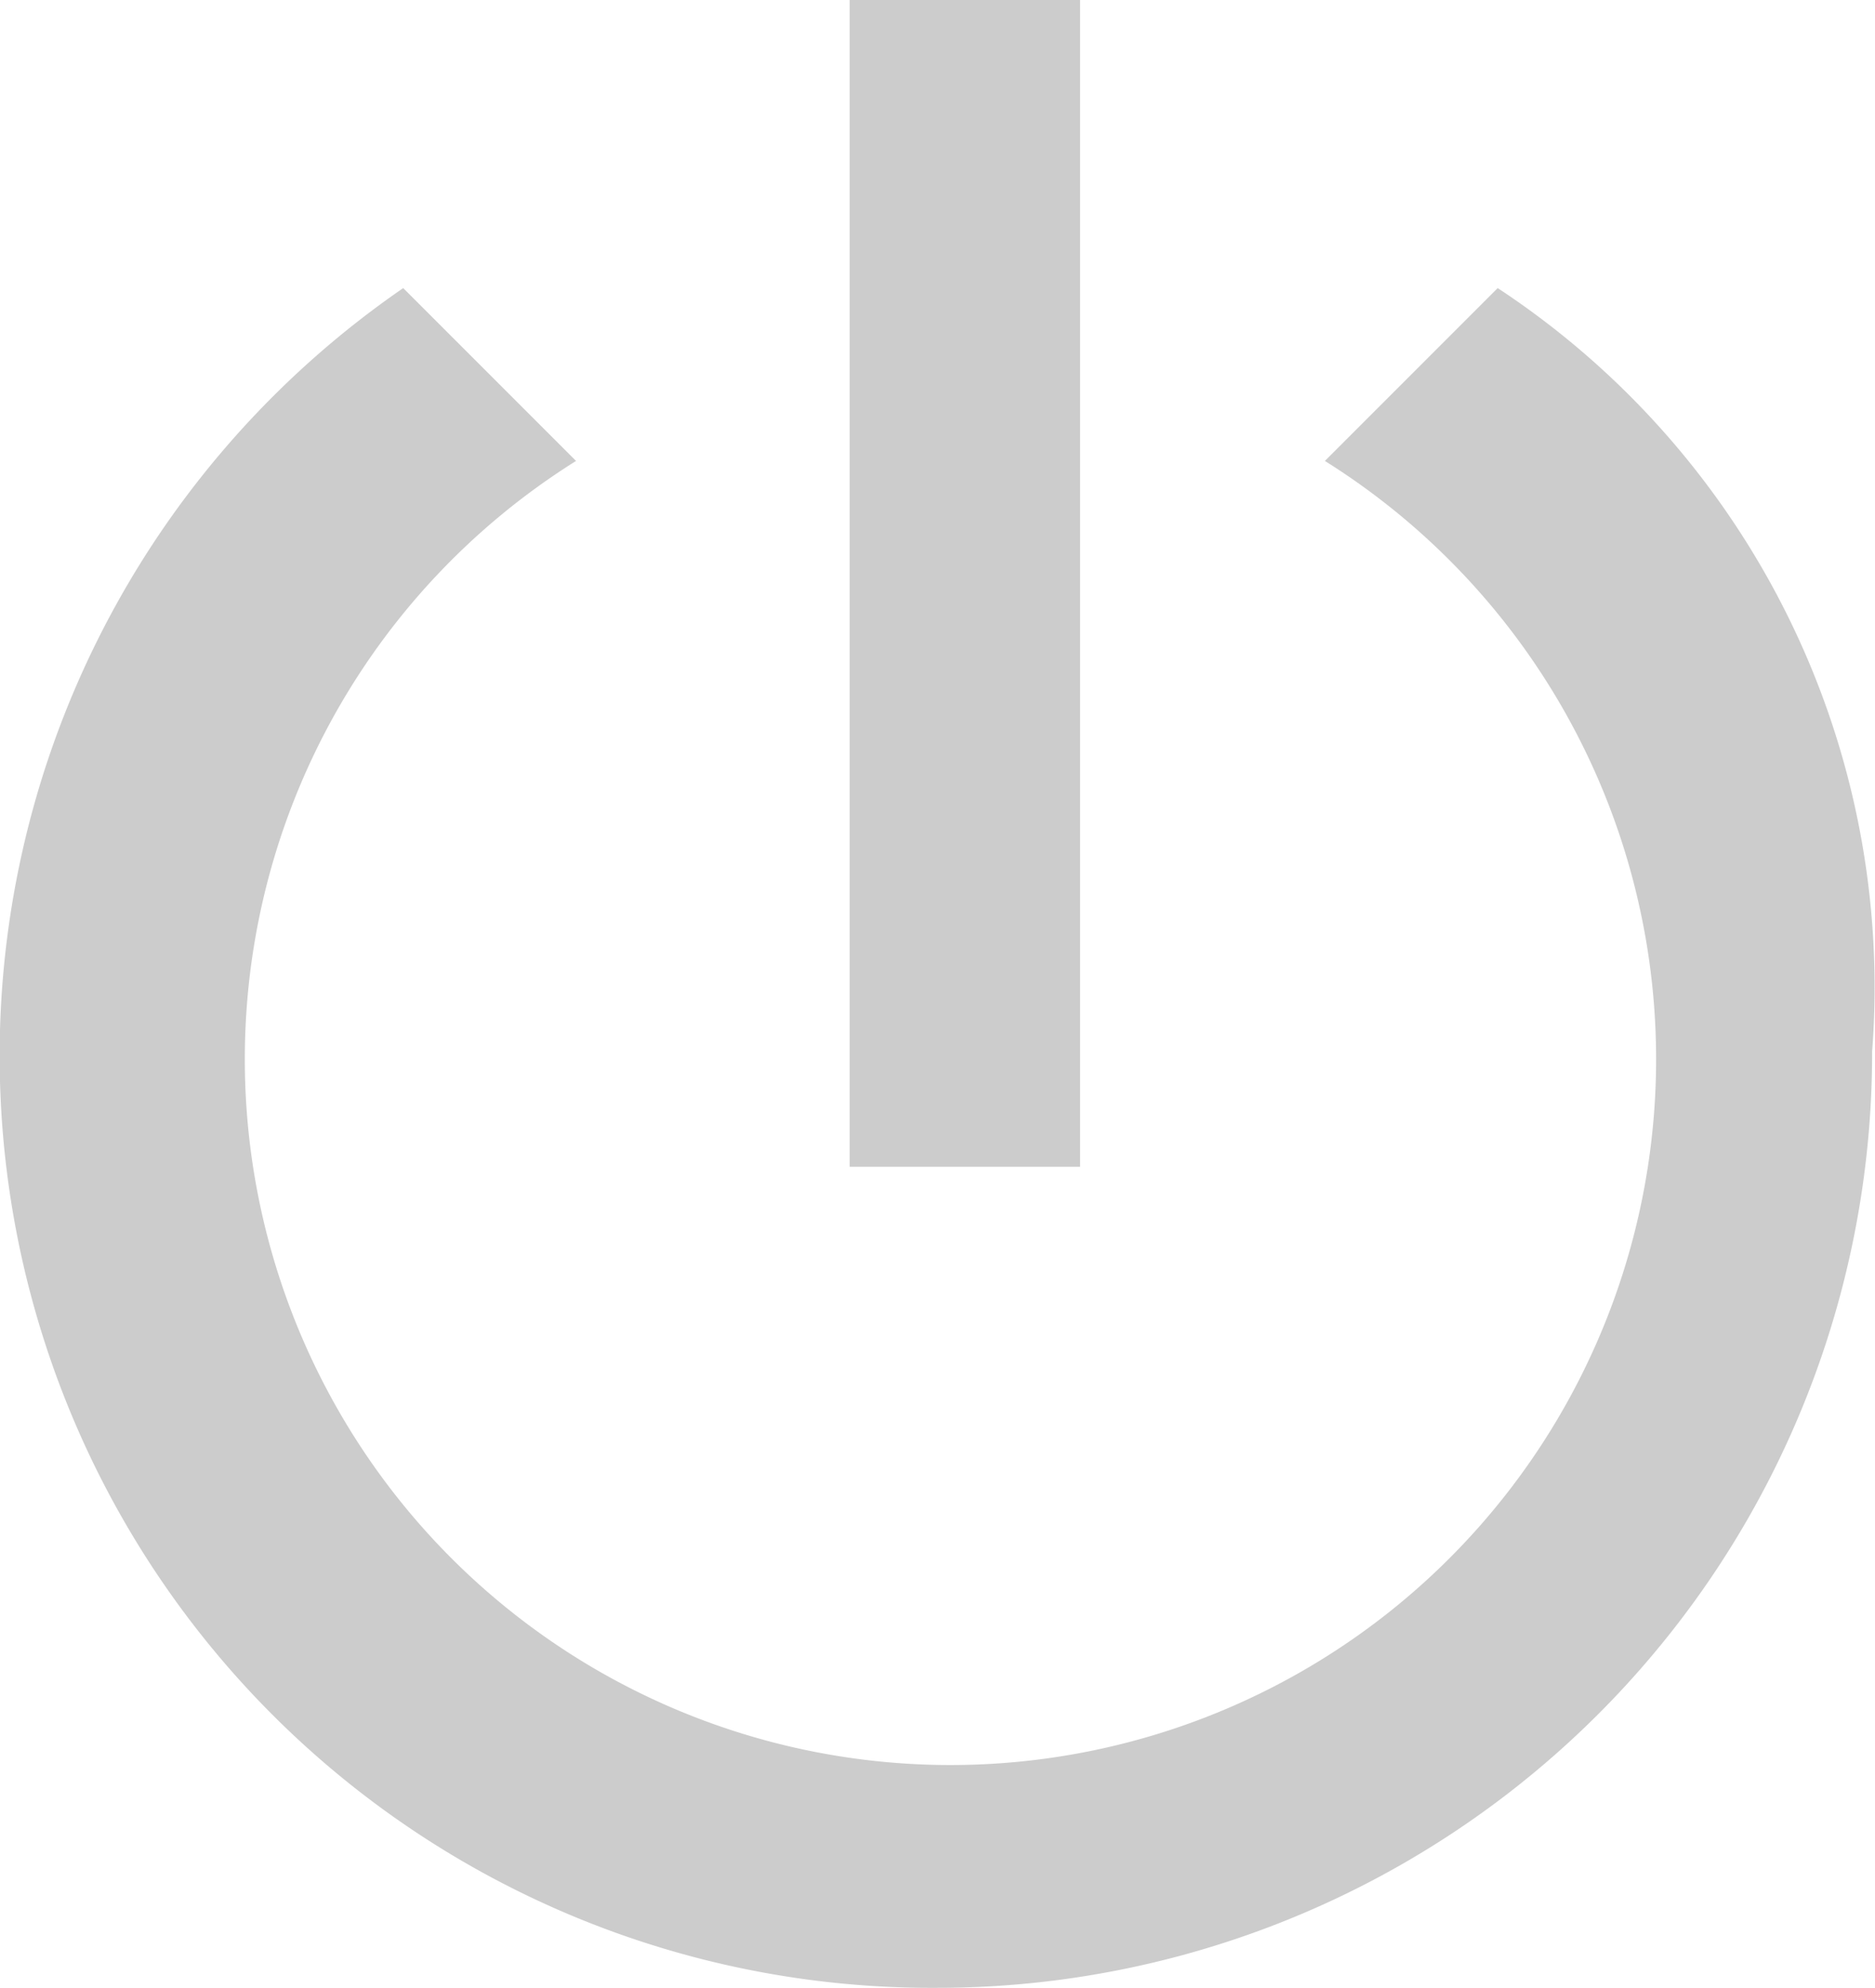 <svg xmlns="http://www.w3.org/2000/svg" width="13.02" height="13.8" viewBox="0 0 13.02 13.8"><defs><style>.cls-1{fill:#ccc;}</style></defs><title>Exit (4)</title><g id="Layer_2" data-name="Layer 2"><g id="Layer_1-2" data-name="Layer 1"><path id="Exit" class="cls-1" d="M7.5,0H5.9V8.1H7.5Zm2.9,2L9.2,3.2A4.9,4.9,0,1,1,4,3.2L2.8,2A6.47,6.47,0,0,0,6.5,13.8,6.49,6.49,0,0,0,13,7.3,5.81,5.81,0,0,0,10.4,2Z"/></g></g></svg>